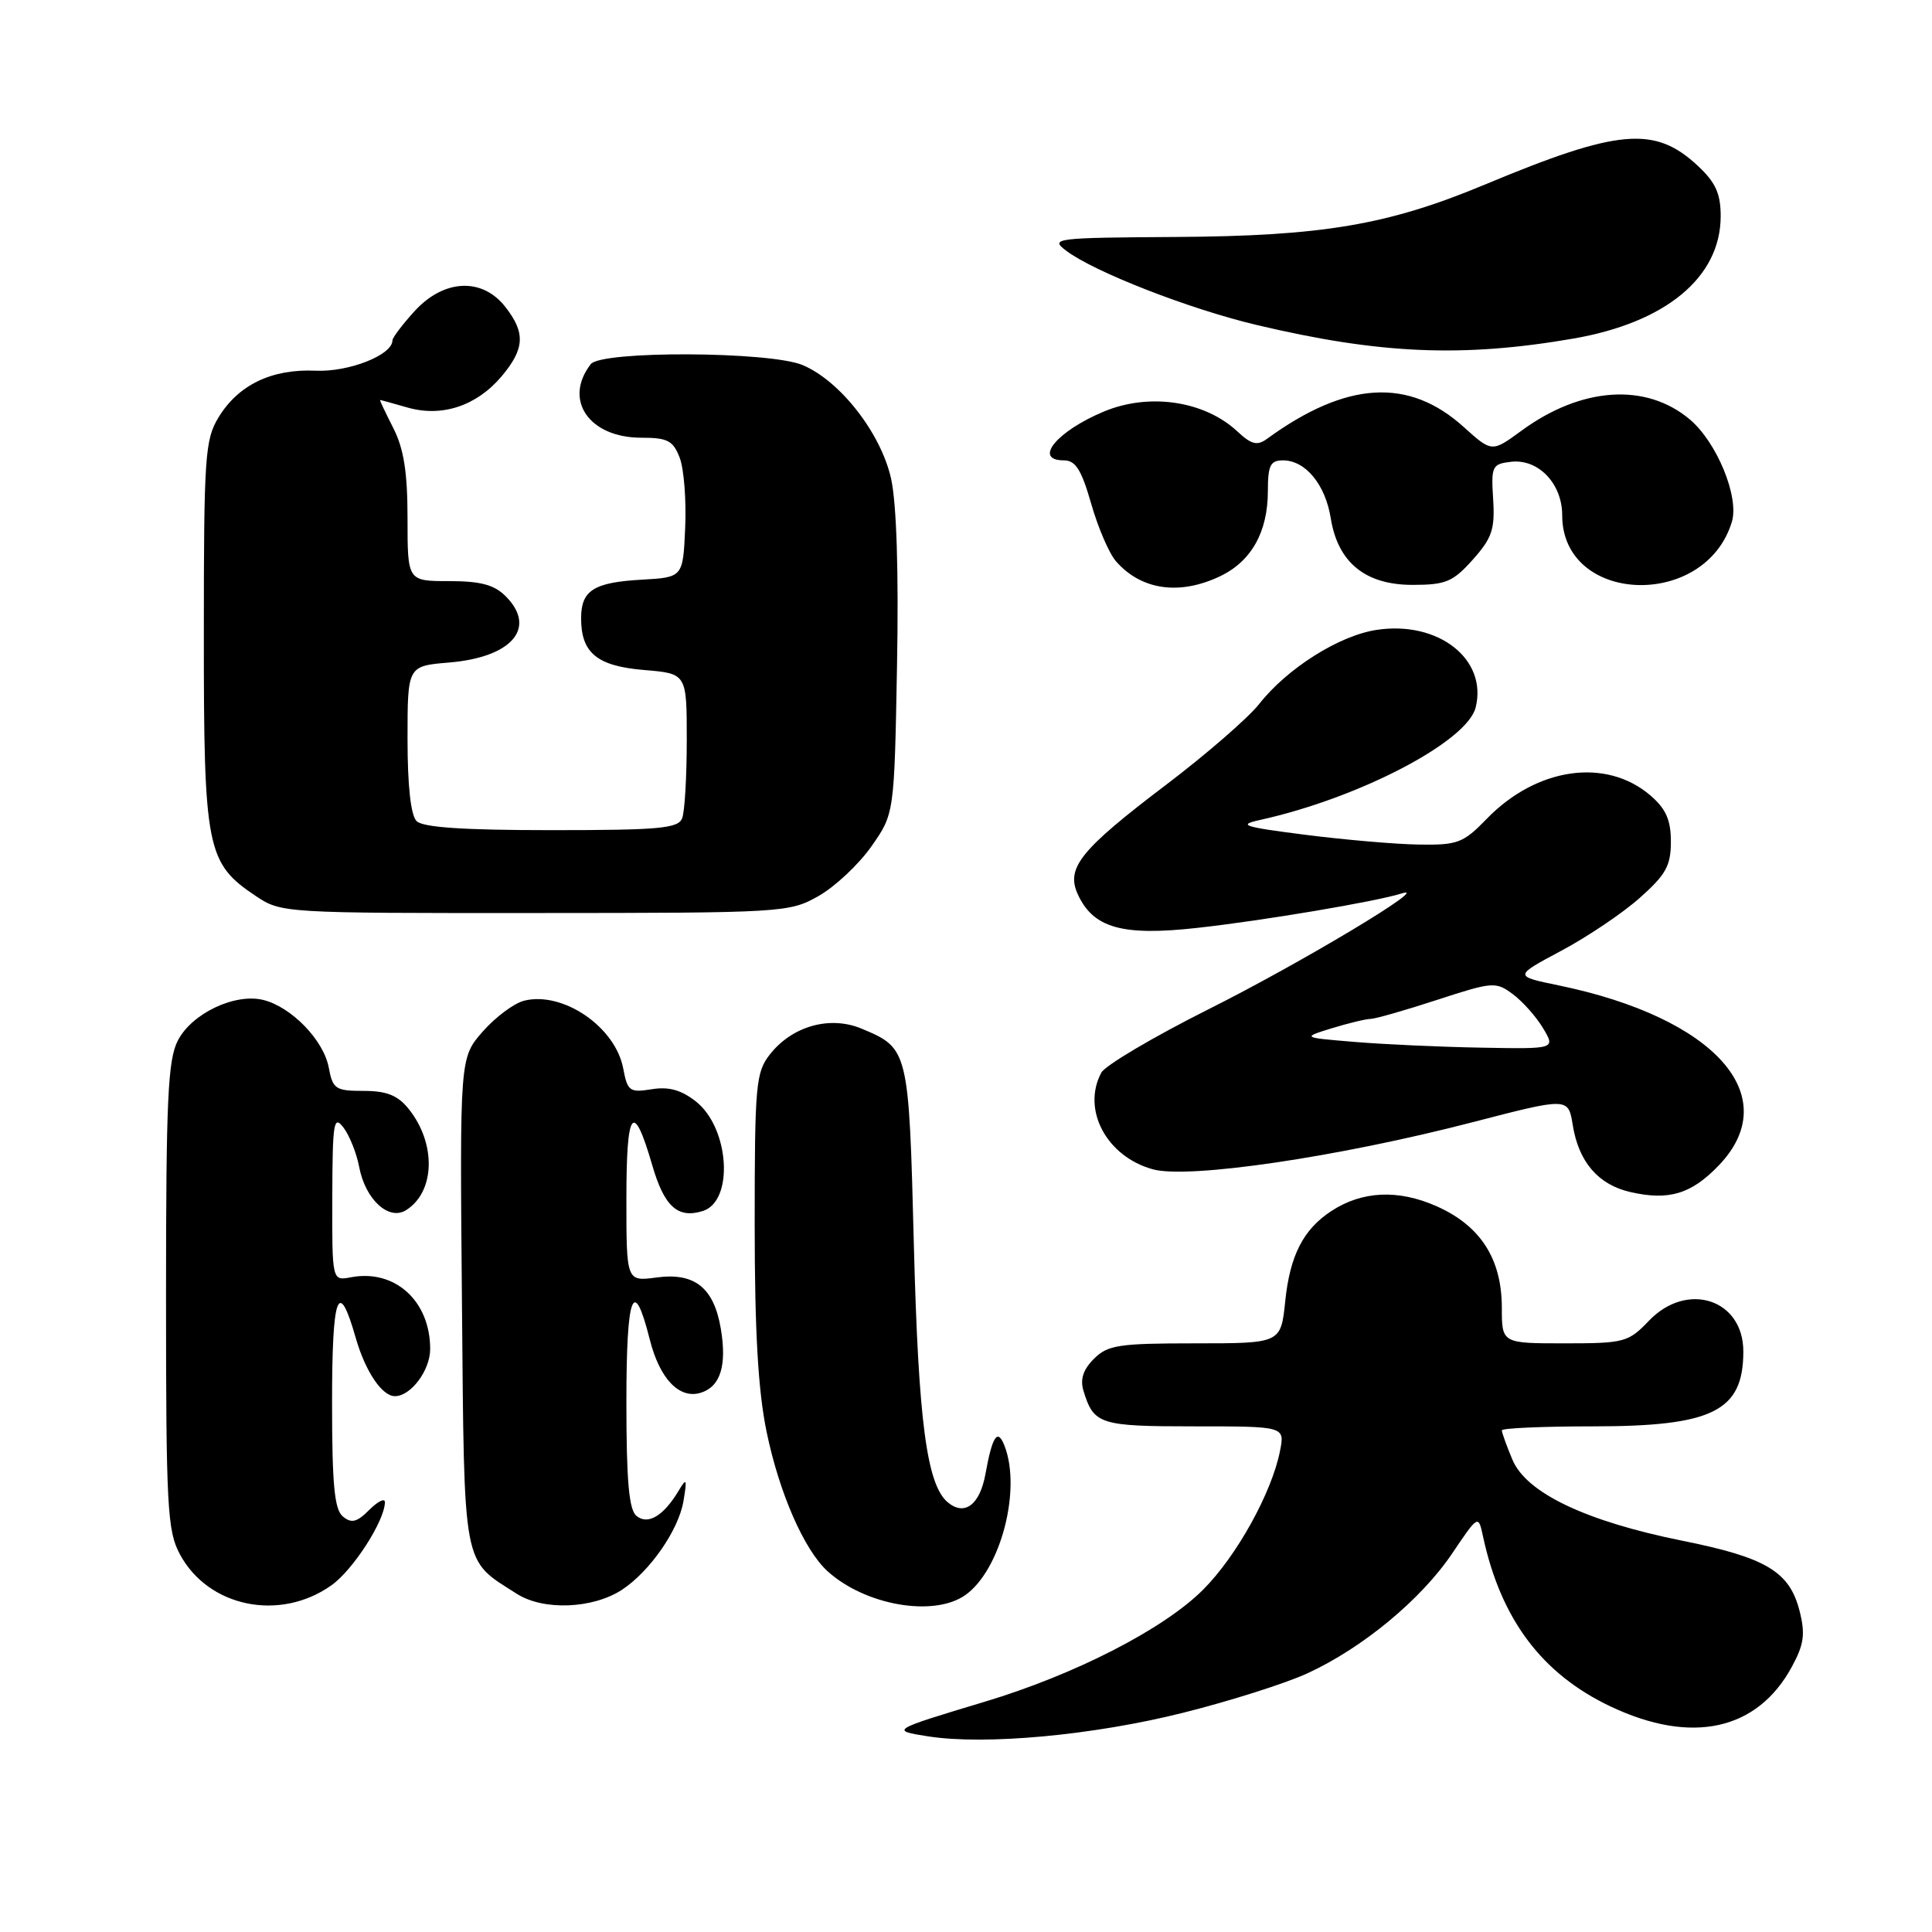 <?xml version="1.0" encoding="UTF-8" standalone="no"?>
<!DOCTYPE svg PUBLIC "-//W3C//DTD SVG 1.1//EN" "http://www.w3.org/Graphics/SVG/1.1/DTD/svg11.dtd" >
<svg xmlns="http://www.w3.org/2000/svg" xmlns:xlink="http://www.w3.org/1999/xlink" version="1.1" viewBox="0 0 256 256">
 <g >
 <path fill="currentColor"
d=" M 156.77 226.95 C 162.97 225.40 170.40 223.04 173.27 221.71 C 180.57 218.35 188.33 211.92 192.42 205.84 C 195.89 200.70 195.89 200.70 196.51 203.60 C 198.88 214.58 204.32 221.82 213.44 226.13 C 224.18 231.21 232.88 229.29 237.45 220.82 C 239.04 217.88 239.23 216.52 238.45 213.45 C 237.13 208.25 234.02 206.38 222.94 204.16 C 210.13 201.58 202.24 197.82 200.40 193.41 C 199.63 191.57 199.00 189.82 199.00 189.53 C 199.00 189.24 204.42 189.00 211.05 189.00 C 226.97 189.00 231.00 186.99 231.00 179.07 C 231.00 172.15 223.55 169.73 218.50 175.00 C 215.76 177.86 215.24 178.00 207.31 178.00 C 199.00 178.00 199.00 178.00 199.00 173.25 C 198.99 166.79 196.16 162.40 190.33 159.82 C 185.26 157.58 180.48 157.80 176.41 160.47 C 172.69 162.90 170.92 166.37 170.30 172.42 C 169.72 178.00 169.72 178.00 158.36 178.00 C 148.24 178.00 146.78 178.22 144.95 180.05 C 143.52 181.48 143.10 182.77 143.57 184.30 C 144.93 188.75 145.72 189.00 158.25 189.00 C 170.25 189.00 170.25 189.00 169.61 192.25 C 168.52 197.79 163.86 206.20 159.41 210.65 C 154.19 215.87 142.43 221.90 130.48 225.49 C 118.02 229.24 117.93 229.29 123.00 230.08 C 130.55 231.26 144.91 229.93 156.77 226.95 Z  M 43.93 210.05 C 46.81 208.00 51.00 201.47 51.00 199.04 C 51.00 198.47 50.07 198.93 48.93 200.07 C 47.29 201.71 46.57 201.89 45.43 200.94 C 44.31 200.02 44.00 196.70 44.00 185.82 C 44.00 171.48 44.84 169.21 47.14 177.29 C 48.41 181.71 50.61 185.00 52.33 185.00 C 54.44 185.00 57.00 181.58 57.00 178.75 C 57.00 172.37 52.31 168.13 46.48 169.25 C 44.00 169.72 44.00 169.72 44.03 158.61 C 44.06 148.67 44.22 147.70 45.52 149.42 C 46.32 150.48 47.25 152.81 47.59 154.61 C 48.40 158.93 51.51 161.80 53.81 160.35 C 57.68 157.92 57.83 151.48 54.12 146.90 C 52.69 145.13 51.21 144.55 48.18 144.55 C 44.45 144.55 44.09 144.30 43.56 141.45 C 42.88 137.82 38.61 133.42 34.89 132.50 C 31.13 131.57 25.42 134.28 23.57 137.87 C 22.24 140.43 22.00 145.70 22.00 171.72 C 22.00 199.65 22.17 202.85 23.83 205.94 C 27.60 212.97 37.10 214.91 43.93 210.05 Z  M 82.42 210.65 C 86.11 208.22 89.91 202.75 90.56 198.92 C 91.06 195.95 90.98 195.76 89.94 197.50 C 87.94 200.86 85.85 202.12 84.33 200.86 C 83.34 200.04 83.00 196.21 83.00 185.82 C 83.00 171.45 83.94 168.92 86.10 177.50 C 87.42 182.73 90.03 185.44 92.88 184.54 C 95.47 183.72 96.33 180.92 95.51 176.05 C 94.59 170.62 92.05 168.60 87.02 169.27 C 83.00 169.81 83.00 169.81 83.00 158.85 C 83.00 146.92 83.91 145.74 86.43 154.41 C 88.02 159.89 89.82 161.51 93.14 160.46 C 97.28 159.14 96.66 149.45 92.21 145.95 C 90.26 144.42 88.61 143.96 86.35 144.33 C 83.43 144.80 83.15 144.59 82.58 141.58 C 81.55 136.07 74.59 131.31 69.44 132.60 C 68.11 132.94 65.65 134.77 63.97 136.68 C 60.92 140.16 60.92 140.16 61.21 172.48 C 61.53 208.32 61.20 206.54 68.50 211.20 C 72.02 213.44 78.55 213.18 82.42 210.65 Z  M 127.89 211.37 C 132.57 208.09 135.38 197.40 133.10 191.57 C 132.19 189.22 131.49 190.26 130.58 195.30 C 129.84 199.39 127.82 200.92 125.60 199.08 C 122.80 196.76 121.69 188.33 121.09 164.89 C 120.43 139.04 120.39 138.90 114.16 136.30 C 109.98 134.55 104.97 135.95 102.02 139.71 C 100.15 142.08 100.00 143.73 100.00 162.18 C 100.00 176.43 100.45 184.26 101.58 189.73 C 103.26 197.86 106.56 205.39 109.67 208.21 C 114.68 212.73 123.71 214.29 127.89 211.37 Z  M 227.75 154.42 C 236.53 145.26 227.28 134.86 206.54 130.57 C 200.58 129.34 200.58 129.34 206.86 125.99 C 210.32 124.15 215.00 121.00 217.27 118.98 C 220.74 115.90 221.40 114.71 221.40 111.53 C 221.40 108.65 220.75 107.18 218.70 105.41 C 212.82 100.36 203.62 101.67 196.99 108.51 C 193.90 111.70 193.14 111.99 188.05 111.91 C 185.00 111.87 178.22 111.28 173.00 110.62 C 164.69 109.56 163.94 109.31 167.00 108.64 C 180.10 105.74 194.39 98.28 195.53 93.75 C 197.13 87.36 190.61 82.23 182.43 83.46 C 177.46 84.20 170.58 88.54 166.85 93.28 C 165.39 95.13 159.84 99.95 154.51 103.99 C 143.16 112.60 141.22 115.00 142.81 118.49 C 144.86 122.97 148.70 124.06 158.64 122.95 C 167.34 121.99 182.32 119.47 185.75 118.38 C 189.95 117.06 172.32 127.63 160.18 133.71 C 152.86 137.38 146.45 141.17 145.93 142.13 C 143.31 147.03 146.62 153.25 152.76 154.94 C 157.47 156.24 177.26 153.33 195.16 148.69 C 207.81 145.41 207.81 145.41 208.40 149.09 C 209.18 153.96 211.78 156.98 216.02 157.95 C 221.13 159.12 224.11 158.22 227.75 154.42 Z  M 108.46 118.73 C 110.64 117.49 113.79 114.54 115.46 112.16 C 118.50 107.83 118.50 107.83 118.86 88.19 C 119.09 75.69 118.80 66.69 118.07 63.41 C 116.72 57.38 111.31 50.45 106.34 48.37 C 101.98 46.55 79.67 46.45 78.28 48.25 C 74.61 52.99 78.06 58.00 84.98 58.00 C 88.47 58.00 89.19 58.38 90.07 60.67 C 90.63 62.15 90.95 66.31 90.79 69.92 C 90.50 76.50 90.50 76.50 85.03 76.81 C 78.66 77.17 77.00 78.23 77.00 81.93 C 77.00 86.53 79.12 88.26 85.35 88.78 C 91.00 89.25 91.00 89.25 91.00 98.04 C 91.00 102.88 90.73 107.55 90.39 108.42 C 89.87 109.77 87.39 110.00 73.09 110.00 C 61.44 110.00 56.04 109.64 55.20 108.80 C 54.43 108.03 54.00 104.12 54.00 97.92 C 54.00 88.25 54.00 88.25 59.48 87.79 C 67.85 87.10 71.19 83.19 67.00 79.00 C 65.48 77.48 63.67 77.00 59.50 77.00 C 54.00 77.00 54.00 77.00 54.00 68.71 C 54.00 62.55 53.51 59.47 52.11 56.71 C 51.07 54.67 50.28 53.00 50.36 53.00 C 50.45 53.00 52.08 53.45 54.00 54.00 C 58.57 55.31 63.16 53.78 66.47 49.86 C 69.54 46.20 69.65 44.09 66.93 40.63 C 63.86 36.74 58.81 36.99 54.94 41.22 C 53.32 43.00 52.00 44.74 52.00 45.11 C 52.00 47.04 46.21 49.32 41.82 49.12 C 36.02 48.86 31.59 50.98 28.96 55.30 C 27.16 58.25 27.01 60.47 27.01 84.00 C 27.00 112.52 27.37 114.37 33.90 118.73 C 37.26 120.98 37.62 121.00 70.90 120.98 C 103.85 120.97 104.58 120.92 108.46 118.73 Z  M 161.64 76.37 C 165.81 74.39 168.00 70.49 168.00 65.05 C 168.00 61.67 168.33 61.00 170.00 61.00 C 172.98 61.00 175.61 64.19 176.33 68.66 C 177.27 74.53 180.91 77.50 187.16 77.50 C 191.57 77.50 192.52 77.10 195.15 74.16 C 197.70 71.30 198.10 70.13 197.85 66.16 C 197.57 61.77 197.71 61.48 200.22 61.19 C 203.83 60.77 207.00 64.07 207.00 68.28 C 207.00 80.08 225.94 80.82 229.48 69.15 C 230.48 65.86 227.49 58.59 223.90 55.57 C 218.09 50.68 209.53 51.26 201.59 57.08 C 197.68 59.94 197.68 59.94 193.95 56.58 C 186.67 50.00 178.41 50.49 167.88 58.15 C 166.58 59.10 165.81 58.90 163.94 57.15 C 159.59 53.11 152.27 52.02 146.25 54.54 C 140.01 57.15 136.86 61.00 140.97 61.00 C 142.52 61.00 143.30 62.25 144.59 66.75 C 145.49 69.91 146.97 73.34 147.87 74.37 C 151.21 78.19 156.26 78.92 161.64 76.37 Z  M 208.44 44.87 C 220.74 42.75 227.99 36.74 228.00 28.65 C 228.00 25.66 227.33 24.18 224.99 21.99 C 219.27 16.64 214.48 17.06 196.77 24.45 C 183.90 29.82 175.25 31.28 155.76 31.40 C 139.76 31.50 139.11 31.58 141.26 33.21 C 144.95 36.01 157.54 40.93 166.47 43.05 C 182.76 46.92 193.77 47.40 208.44 44.87 Z  M 179.50 138.06 C 172.50 137.48 172.50 137.48 176.50 136.24 C 178.70 135.57 181.01 135.01 181.62 135.01 C 182.24 135.00 186.20 133.87 190.42 132.49 C 197.82 130.08 198.19 130.05 200.47 131.74 C 201.77 132.71 203.57 134.74 204.47 136.25 C 206.11 139.00 206.11 139.00 196.31 138.82 C 190.91 138.73 183.35 138.38 179.50 138.06 Z "/>
</g>
</svg>
